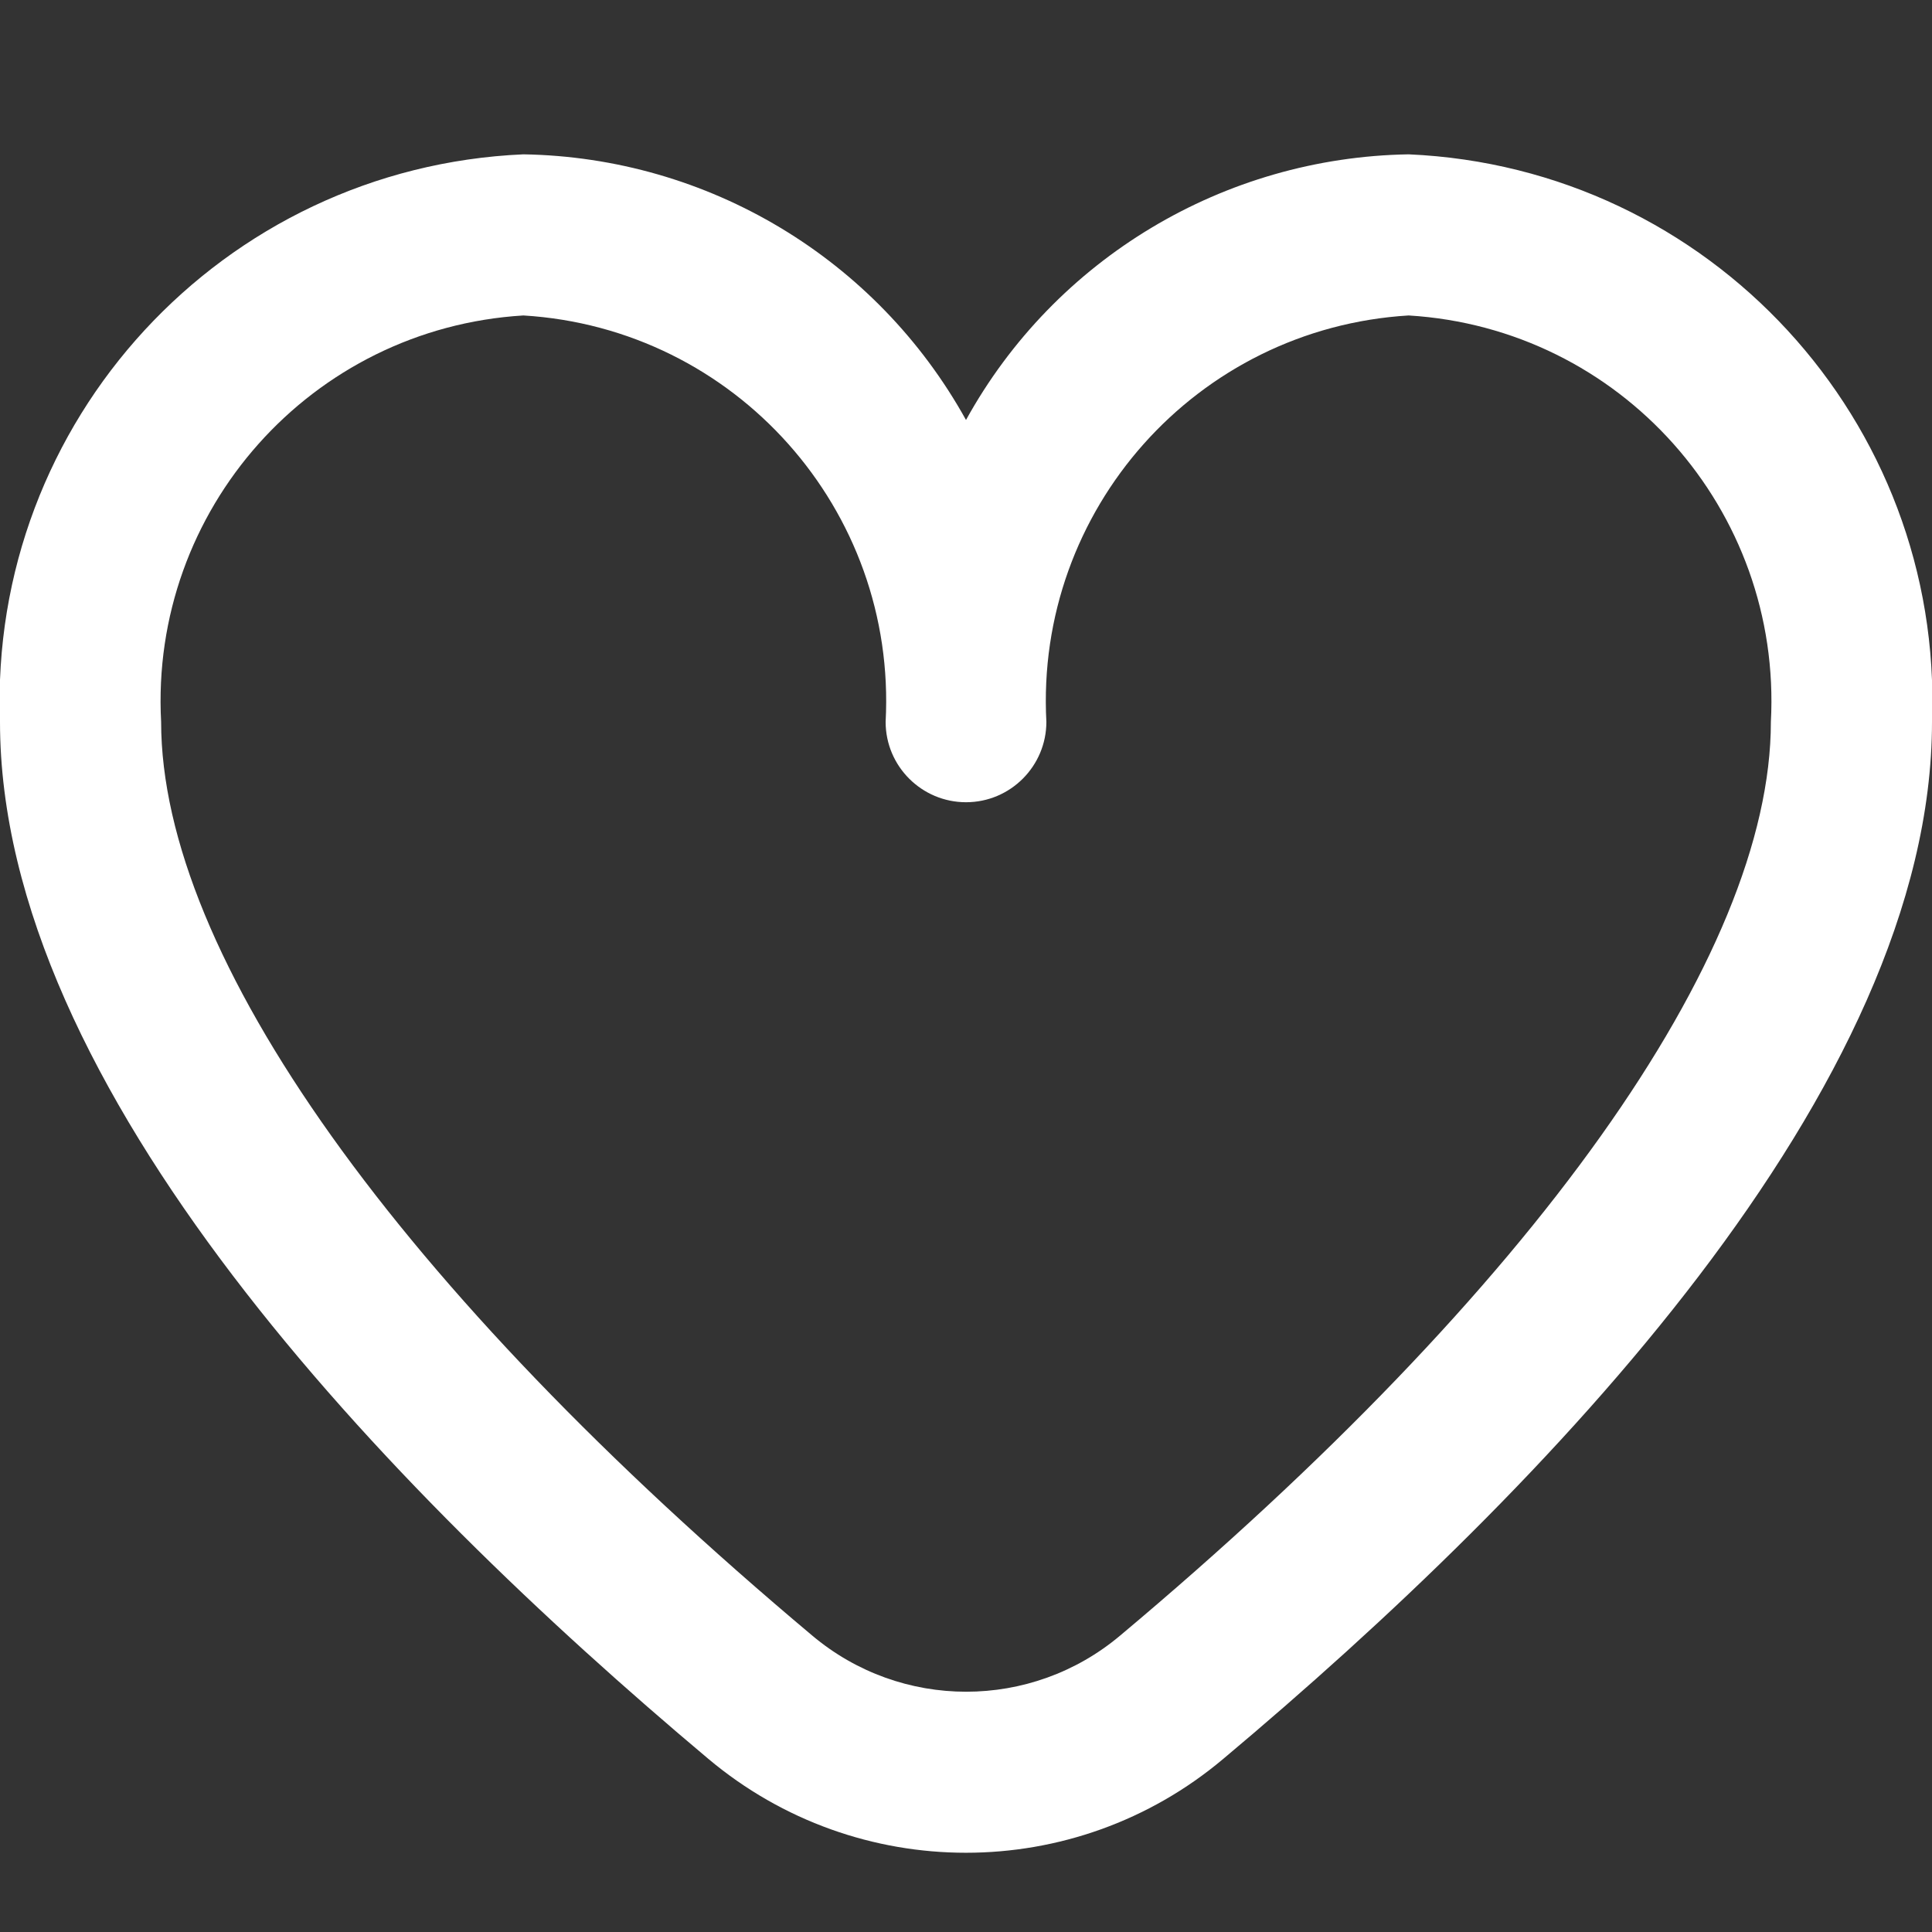 <?xml version="1.0" encoding="utf-8"?>
<!-- Generator: Adobe Illustrator 26.0.3, SVG Export Plug-In . SVG Version: 6.00 Build 0)  -->
<svg version="1.1" id="Outline" xmlns="http://www.w3.org/2000/svg" xmlns:xlink="http://www.w3.org/1999/xlink" x="0px" y="0px"
	 viewBox="0 0 512 512" style="enable-background:new 0 0 512 512;" xml:space="preserve">
<rect x="0" y="0" width="512" height="512" fill="#333333" stroke="none"/>
<style type="text/css">
	.st0{fill:#FFFFFF;}
</style>
<path class="st0" d="M373.3,40.9c-48.9,0.8-93.7,27.6-117.3,70.4c-23.7-42.8-68.4-69.6-117.3-70.4C58.9,44.4-3,111.6,0,191.3
	c0,97,102.1,202.9,187.7,274.8c39.5,33.2,97.1,33.2,136.5,0C409.9,394.2,512,288.3,512,191.3C515,111.6,453.1,44.4,373.3,40.9z
	 M296.9,433.4c-23.6,19.9-58.1,19.9-81.7,0c-109.6-92-172.5-180.2-172.5-242.1c-3-56.2,39.8-104.3,96-107.7
	c56.2,3.4,99,51.5,96,107.7c0,11.8,9.6,21.3,21.3,21.3c11.8,0,21.3-9.6,21.3-21.3c-3-56.2,39.8-104.3,96-107.7
	c56.2,3.4,99,51.5,96,107.7C469.3,253.2,406.5,341.5,296.9,433.4L296.9,433.4z"/>
</svg>
